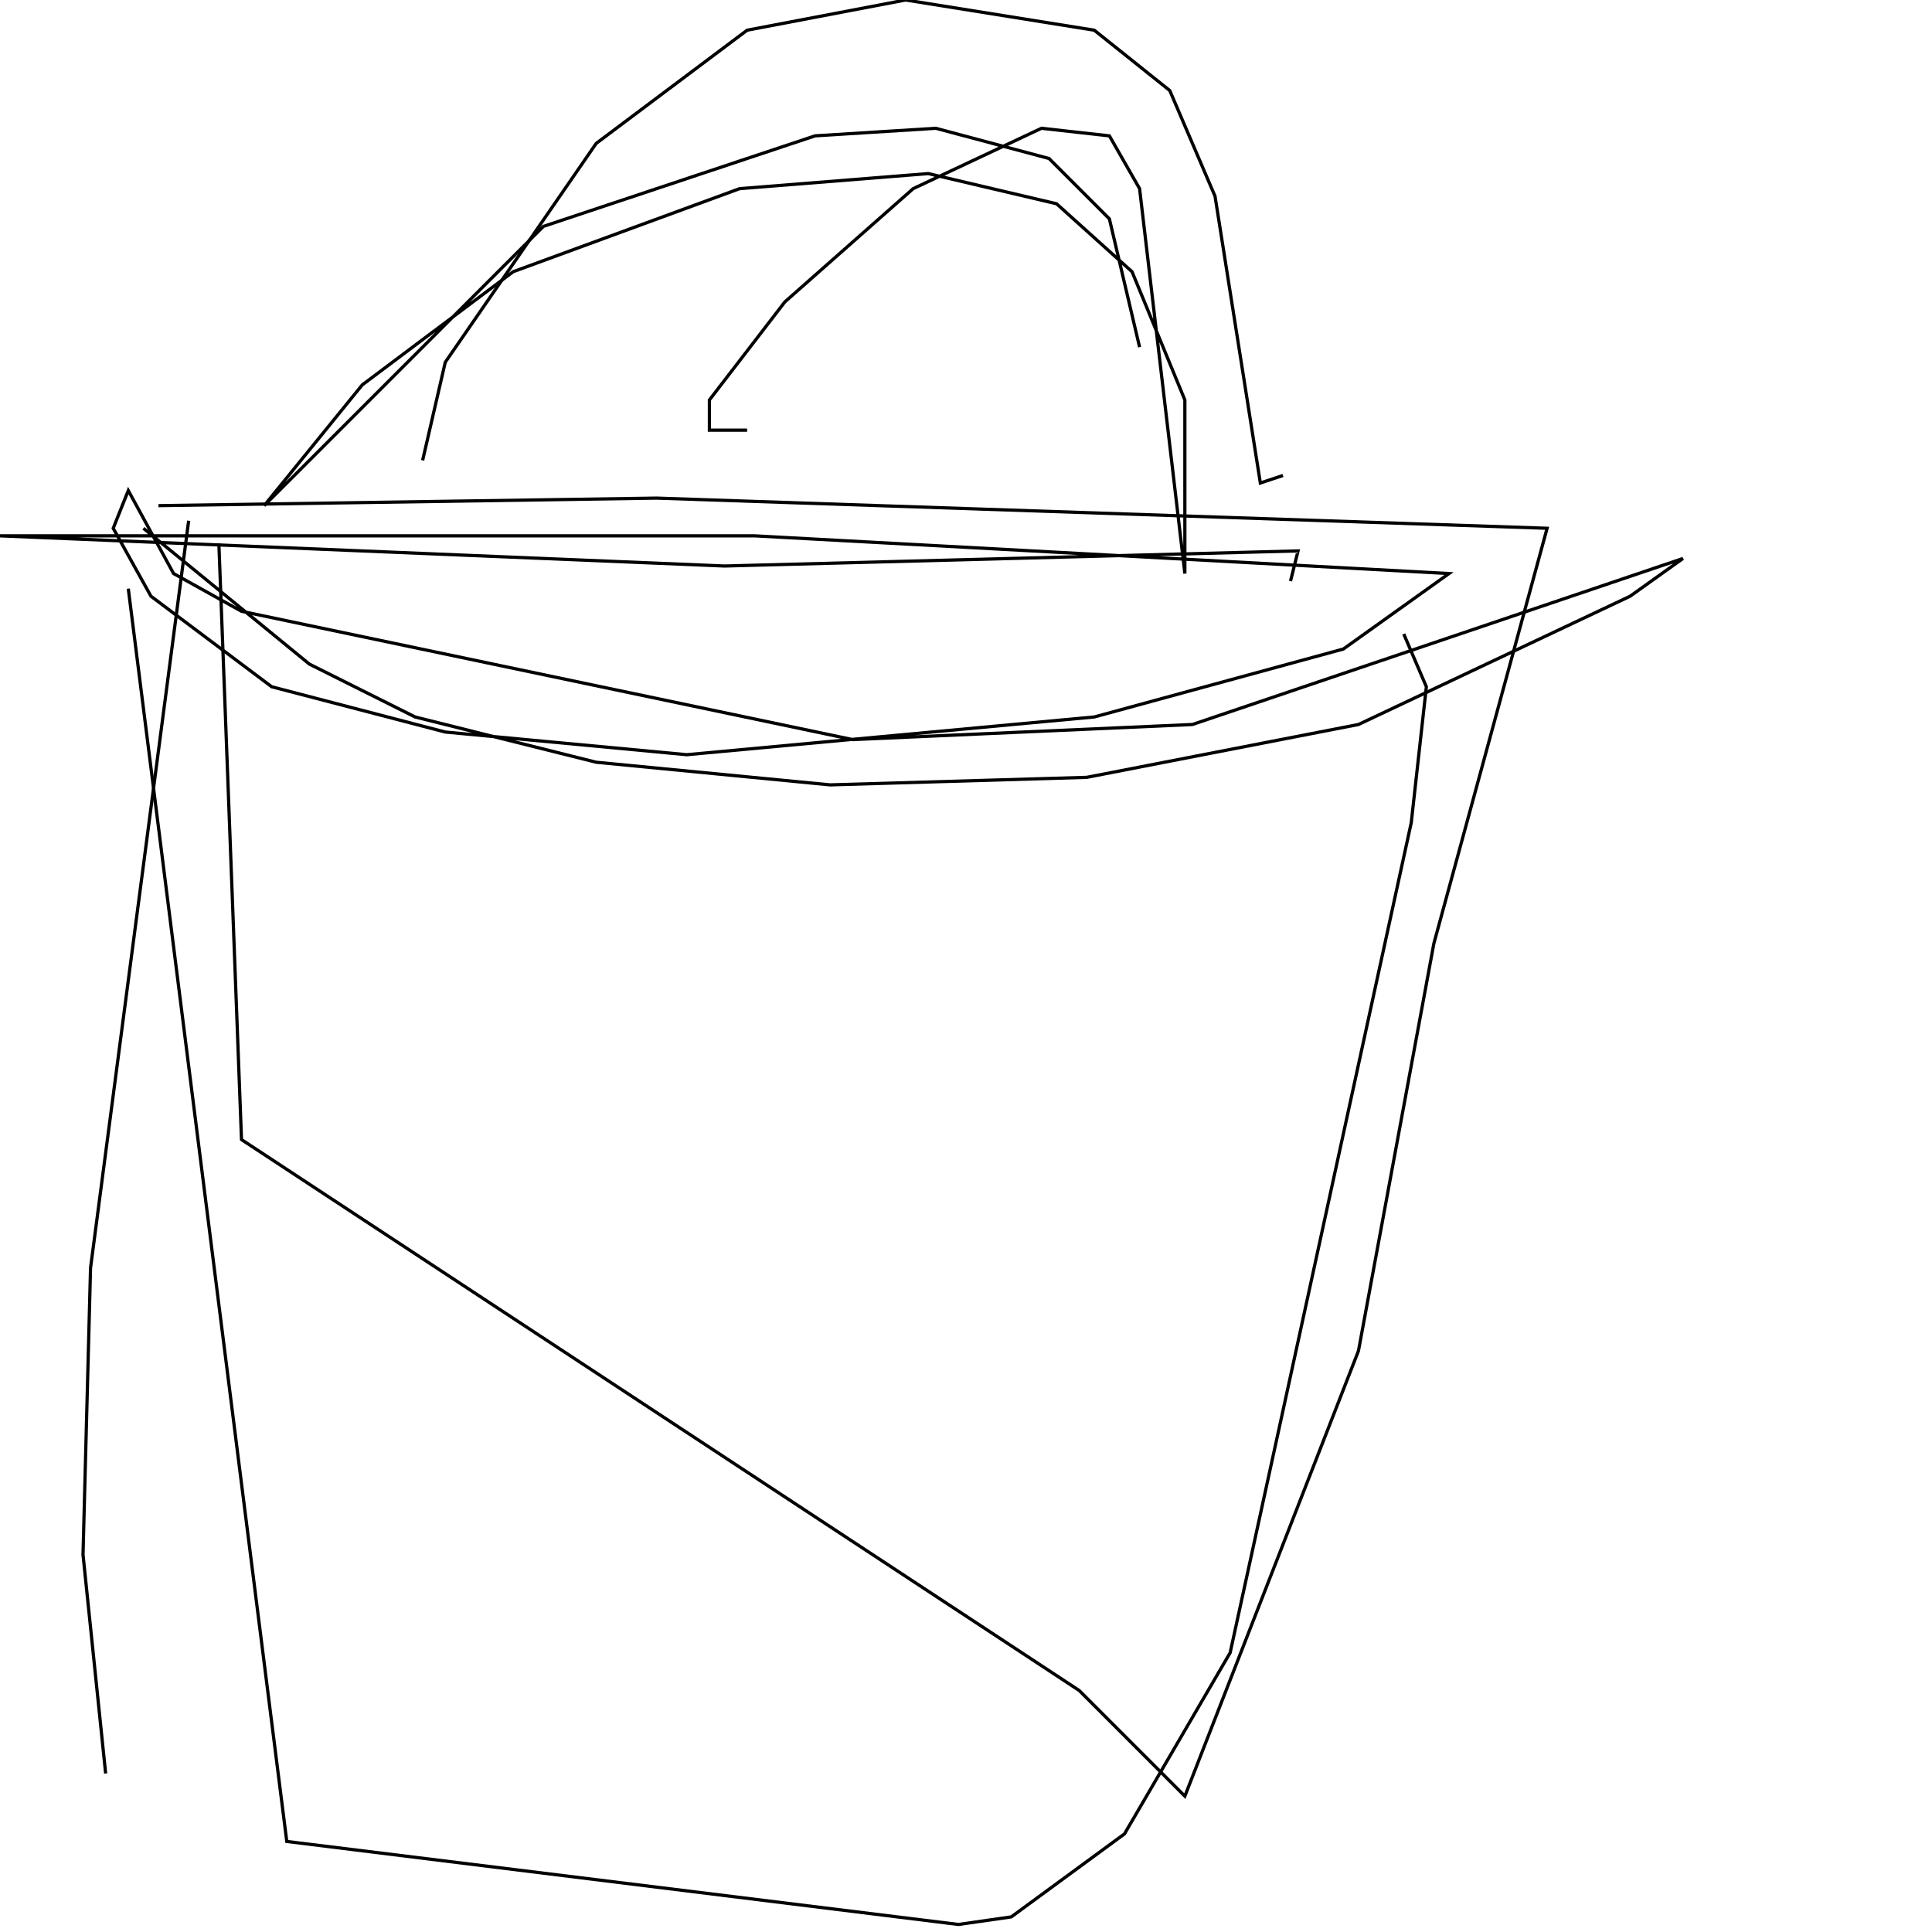 <?xml version="1.0" encoding="UTF-8" standalone="no"?>
<!--Created with ndjsontosvg (https:https://github.com/thompson318/ndjsontosvg) 
	from the simplified Google quickdraw data set. key_id = 6428179428278272-->
<svg width="600" height="600"
	xmlns="http://www.w3.org/2000/svg">
	xmlns:ndjsontosvg="https://github.com/thompson318/ndjsontosvg"
	xmlns:quickdraw="https://quickdraw.withgoogle.com/data"
	xmlns:scikit-surgery="https://doi.org/10.1007/s11548-020-02180-5">

	<rect width="100%" height="100%" fill="white" />
	<path d = "M 49.22 157.03 L 203.91 154.69 L 480.47 164.06 L 445.31 292.97 L 421.88 419.53 L 367.97 557.81 L 335.16 525.00 L 75.00 353.91 L 67.97 168.75" stroke="black" fill="transparent"/>
	<path d = "M 131.25 142.97 L 138.28 112.50 L 185.16 44.53 L 232.03 9.38 L 281.25 0.00 L 339.84 9.38 L 363.28 28.12 L 377.34 60.94 L 391.41 150.00 L 398.44 147.66" stroke="black" fill="transparent"/>
	<path d = "M 232.03 133.59 L 220.31 133.59 L 220.31 124.22 L 243.75 93.75 L 283.59 58.59 L 323.44 39.84 L 344.53 42.19 L 353.91 58.59 L 367.97 178.12 L 367.97 124.22 L 351.56 84.38 L 328.12 63.28 L 288.28 53.91 L 229.69 58.59 L 159.38 84.38 L 112.50 119.53 L 82.03 157.03 L 168.75 70.31 L 253.12 42.19 L 290.62 39.84 L 325.78 49.22 L 344.53 67.97 L 353.91 107.81" stroke="black" fill="transparent"/>
	<path d = "M 39.84 182.81 L 89.06 571.88 L 297.66 597.66 L 314.06 595.31 L 349.22 569.53 L 382.03 513.28 L 438.28 255.47 L 442.97 213.28 L 435.94 196.88" stroke="black" fill="transparent"/>
	<path d = "M 44.53 164.06 L 96.09 206.25 L 128.91 222.66 L 185.16 236.72 L 257.81 243.75 L 337.50 241.41 L 421.88 225.00 L 506.25 185.16 L 522.66 173.44 L 370.31 225.00 L 264.84 229.69 L 75.00 189.84 L 53.91 178.12 L 39.84 152.34 L 35.16 164.06 L 46.88 185.16 L 84.38 213.28 L 138.28 227.34 L 213.28 234.38 L 339.84 222.66 L 417.19 201.56 L 450.00 178.12 L 234.38 166.41 L 0.00 166.41 L 225.00 175.78 L 403.12 171.09 L 400.78 180.47" stroke="black" fill="transparent"/>
	<path d = "M 58.59 161.72 L 28.12 393.75 L 25.78 482.81 L 32.81 550.78" stroke="black" fill="transparent"/>
</svg>
